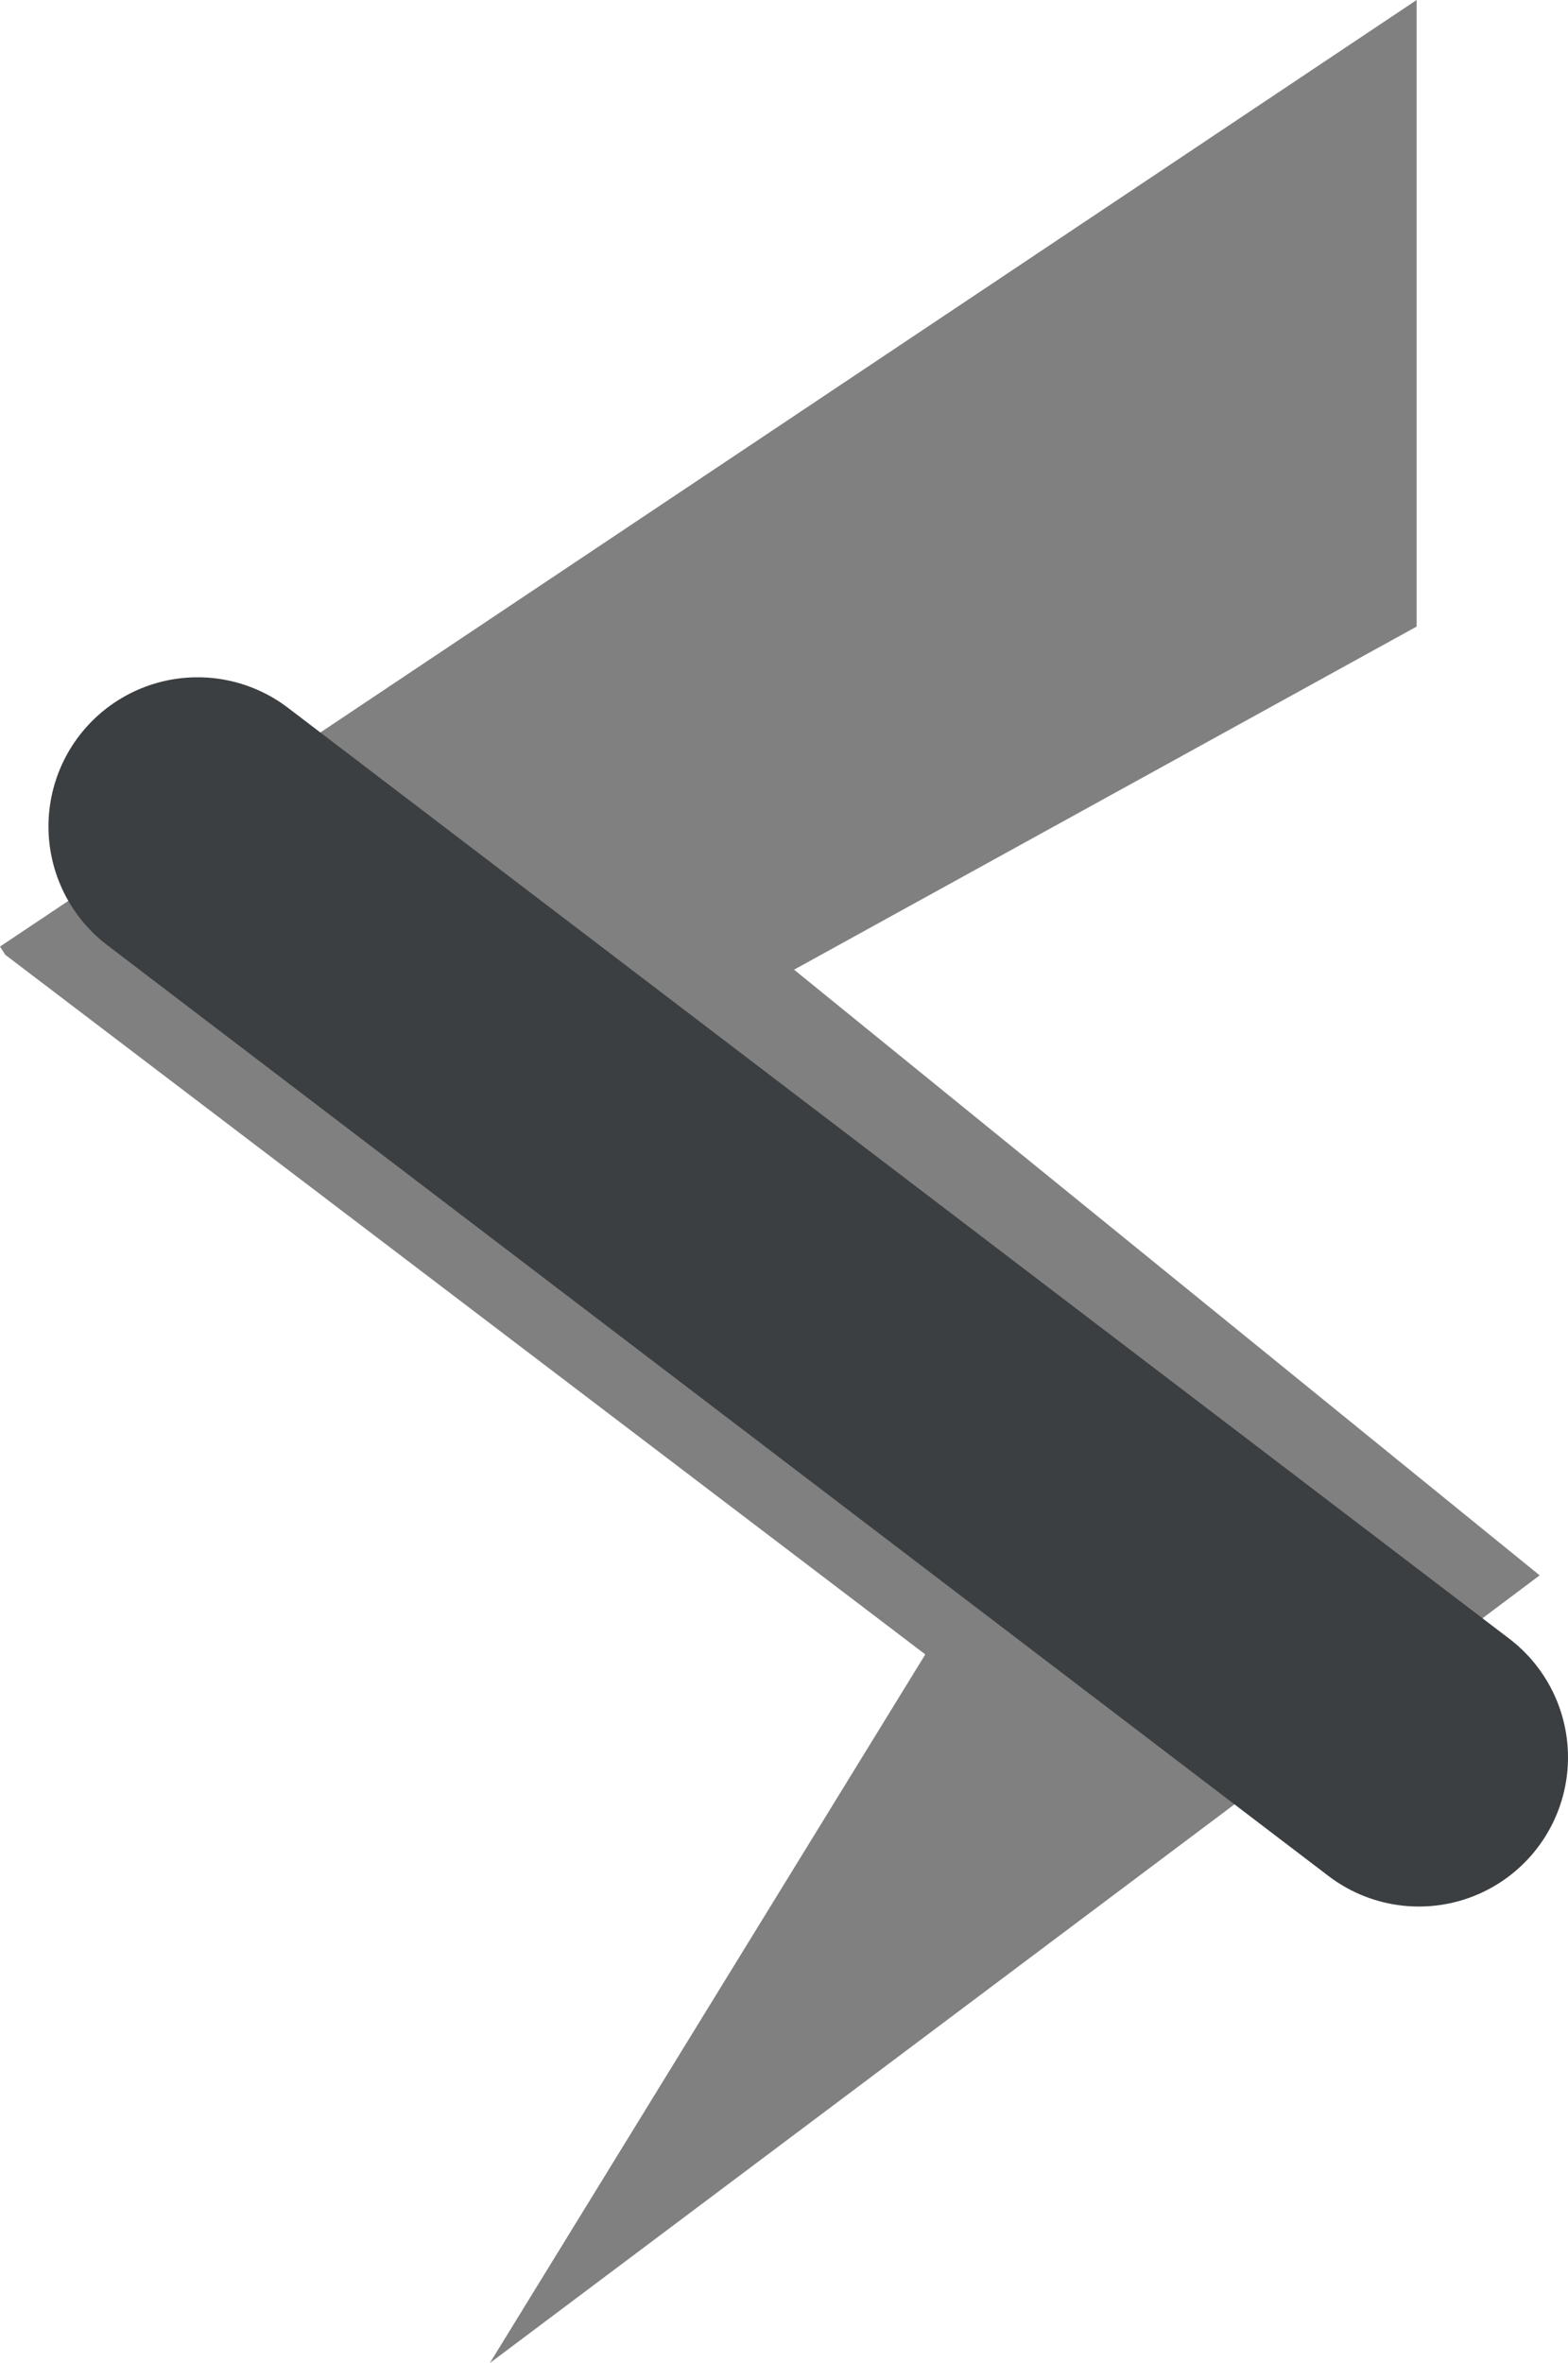 <svg xmlns="http://www.w3.org/2000/svg" viewBox="0 0 21.03 31.68">
    <defs>
        <style>
            .cls-1{fill:#808080;}.cls-2{fill:none;stroke:#3c3f41;stroke-linecap:round;stroke-miterlimit:10;stroke-width:4px;}
        </style>
    </defs>
    <g id="Layer_2" data-name="Layer 2">
        <g id="Layer_1-2" data-name="Layer 1">
            <path class="cls-1" d="M19,0l0,8.4L10.65,13l10,8.12L6.57,31.68l5.84-9.5L.07,12.8,0,12.69Z"/>
            <line class="cls-2" x1="2.65" y1="11.08" x2="19.03" y2="23.56"/>
        </g>
    </g>
</svg>